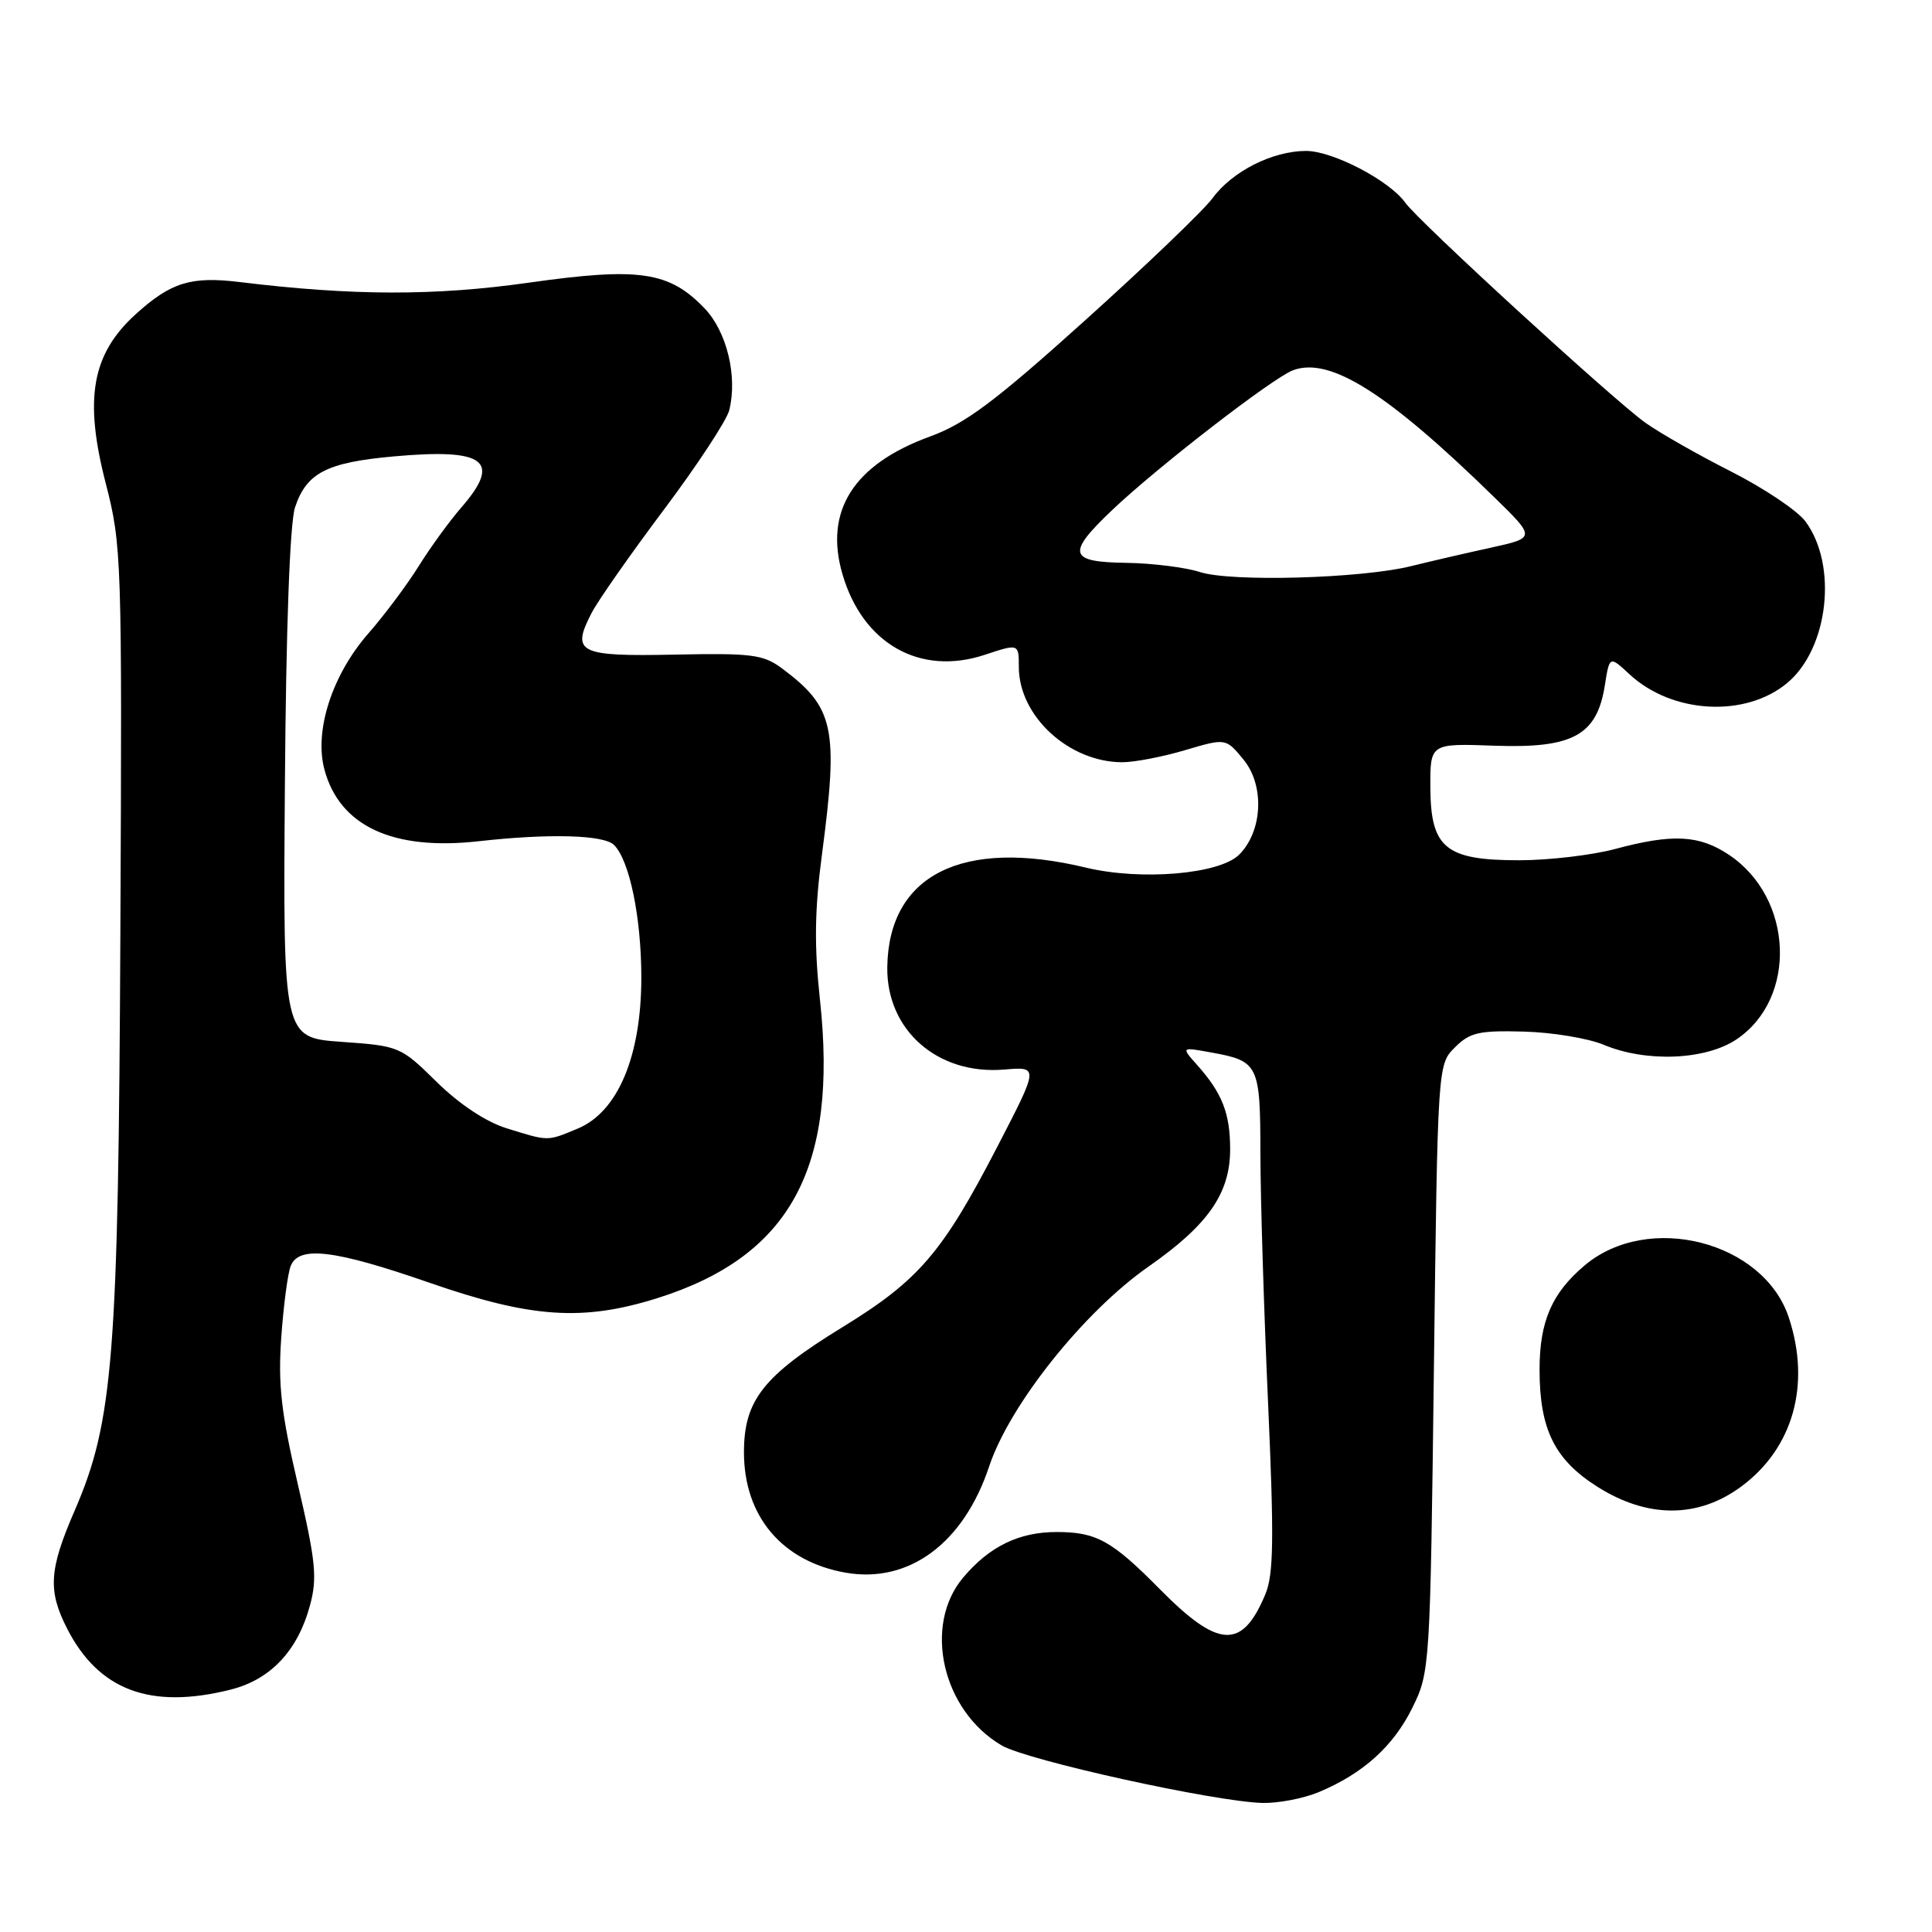 <?xml version="1.0" encoding="UTF-8" standalone="no"?>
<!DOCTYPE svg PUBLIC "-//W3C//DTD SVG 1.1//EN" "http://www.w3.org/Graphics/SVG/1.1/DTD/svg11.dtd" >
<svg xmlns="http://www.w3.org/2000/svg" xmlns:xlink="http://www.w3.org/1999/xlink" version="1.1" viewBox="0 0 256 256">
 <g >
 <path fill="currentColor"
d=" M 174.73 237.47 C 180.62 235.01 184.63 231.39 187.15 226.28 C 189.47 221.56 189.51 220.99 190.00 181.28 C 190.50 141.05 190.50 141.05 192.79 138.78 C 194.76 136.80 195.99 136.53 201.92 136.69 C 205.68 136.79 210.45 137.58 212.50 138.44 C 218.15 140.80 226.00 140.47 230.10 137.72 C 238.19 132.28 237.64 118.97 229.10 113.27 C 225.15 110.63 221.63 110.45 214.00 112.50 C 210.97 113.31 205.29 113.98 201.36 113.99 C 191.55 114.00 189.57 112.39 189.53 104.36 C 189.50 98.50 189.50 98.50 198.04 98.81 C 208.39 99.18 211.59 97.44 212.64 90.87 C 213.27 86.89 213.27 86.89 215.89 89.32 C 221.55 94.60 231.31 95.13 236.85 90.47 C 242.30 85.89 243.52 74.87 239.23 69.09 C 238.17 67.66 233.75 64.70 229.40 62.49 C 225.05 60.29 219.94 57.38 218.04 56.03 C 213.79 53.00 187.99 29.36 186.20 26.85 C 184.11 23.92 176.60 20.00 173.06 20.00 C 168.62 20.00 163.28 22.70 160.67 26.26 C 159.47 27.88 151.87 35.17 143.77 42.46 C 131.83 53.21 127.94 56.12 123.23 57.84 C 113.10 61.53 109.18 67.70 111.63 76.08 C 114.31 85.29 121.89 89.59 130.44 86.78 C 135.00 85.27 135.00 85.27 135.00 88.39 C 135.01 94.90 141.65 101.00 148.72 101.00 C 150.32 101.00 154.06 100.28 157.03 99.40 C 162.43 97.80 162.43 97.80 164.77 100.65 C 167.59 104.08 167.31 110.14 164.19 113.25 C 161.60 115.84 151.17 116.72 143.87 114.96 C 127.51 111.03 117.75 115.92 117.57 128.14 C 117.45 136.51 124.25 142.47 133.08 141.72 C 137.65 141.33 137.65 141.33 132.17 151.91 C 124.88 166.01 121.75 169.65 111.61 175.87 C 101.13 182.30 98.57 185.56 98.58 192.46 C 98.58 200.91 103.63 206.89 112.01 208.38 C 120.41 209.87 127.67 204.51 131.06 194.33 C 133.78 186.14 143.61 173.82 152.17 167.84 C 160.08 162.32 163.00 158.13 163.00 152.29 C 163.00 147.52 161.95 144.85 158.63 141.12 C 156.50 138.73 156.50 138.73 160.50 139.46 C 166.77 140.59 167.00 141.06 167.01 152.87 C 167.02 158.72 167.47 173.52 168.02 185.76 C 168.83 203.93 168.77 208.62 167.66 211.26 C 164.59 218.61 161.47 218.46 153.68 210.57 C 147.33 204.14 145.28 203.00 140.02 203.00 C 135.01 203.00 131.10 204.91 127.62 209.04 C 122.27 215.40 124.86 226.68 132.73 231.28 C 136.14 233.27 160.86 238.72 167.28 238.90 C 169.36 238.95 172.71 238.31 174.73 237.47 Z  M 30.57 223.88 C 35.86 222.55 39.46 218.72 41.08 212.70 C 42.06 209.08 41.84 206.88 39.47 196.70 C 37.24 187.14 36.83 183.44 37.27 177.20 C 37.57 172.97 38.13 168.71 38.52 167.75 C 39.60 165.02 44.30 165.59 57.00 170.00 C 70.43 174.66 77.26 175.11 87.14 172.00 C 104.71 166.45 111.06 154.78 108.65 132.48 C 107.88 125.38 107.94 120.56 108.91 113.25 C 111.13 96.44 110.55 93.73 103.61 88.56 C 101.13 86.72 99.60 86.53 89.38 86.74 C 76.66 87.00 75.66 86.50 78.38 81.24 C 79.21 79.62 83.52 73.47 87.95 67.56 C 92.38 61.66 96.28 55.72 96.63 54.36 C 97.75 49.88 96.31 43.94 93.37 40.87 C 88.67 35.96 84.71 35.38 70.04 37.46 C 57.59 39.22 46.74 39.20 31.73 37.37 C 25.30 36.59 22.66 37.41 18.03 41.59 C 12.17 46.89 11.11 52.77 14.00 64.00 C 16.13 72.27 16.18 73.88 15.95 123.50 C 15.69 179.84 15.01 188.35 9.89 200.17 C 6.50 207.98 6.32 210.76 8.89 215.79 C 13.08 223.99 19.95 226.55 30.57 223.88 Z  M 230.69 197.00 C 237.59 191.92 239.97 183.50 237.03 174.59 C 233.70 164.49 218.41 160.57 209.99 167.66 C 205.63 171.33 204.00 175.09 204.00 181.48 C 204.00 189.37 205.98 193.40 211.64 196.99 C 218.29 201.20 224.96 201.21 230.69 197.00 Z  M 159.00 75.80 C 157.07 75.18 152.69 74.63 149.25 74.58 C 141.59 74.48 141.29 73.37 147.33 67.62 C 153.37 61.88 168.59 50.11 171.31 49.07 C 176.19 47.22 183.79 52.01 197.99 65.88 C 203.50 71.26 203.50 71.26 197.50 72.58 C 194.20 73.30 189.47 74.40 187.00 75.01 C 180.42 76.65 163.13 77.14 159.00 75.80 Z  M 67.09 149.49 C 64.37 148.64 60.85 146.30 57.86 143.36 C 53.10 138.67 52.91 138.59 45.26 138.05 C 37.50 137.50 37.50 137.50 37.75 104.02 C 37.90 83.20 38.41 69.29 39.09 67.24 C 40.60 62.67 43.27 61.28 52.13 60.48 C 64.28 59.38 66.51 61.04 61.15 67.22 C 59.58 69.02 57.03 72.53 55.49 75.00 C 53.95 77.47 50.96 81.48 48.84 83.90 C 44.00 89.42 41.61 96.83 42.99 101.98 C 45.01 109.47 52.05 112.74 63.41 111.47 C 72.75 110.42 80.02 110.62 81.36 111.96 C 83.42 114.02 84.97 121.54 84.98 129.50 C 84.98 139.93 81.88 147.32 76.56 149.54 C 72.46 151.25 72.74 151.25 67.09 149.49 Z "/>
</g>
</svg>
